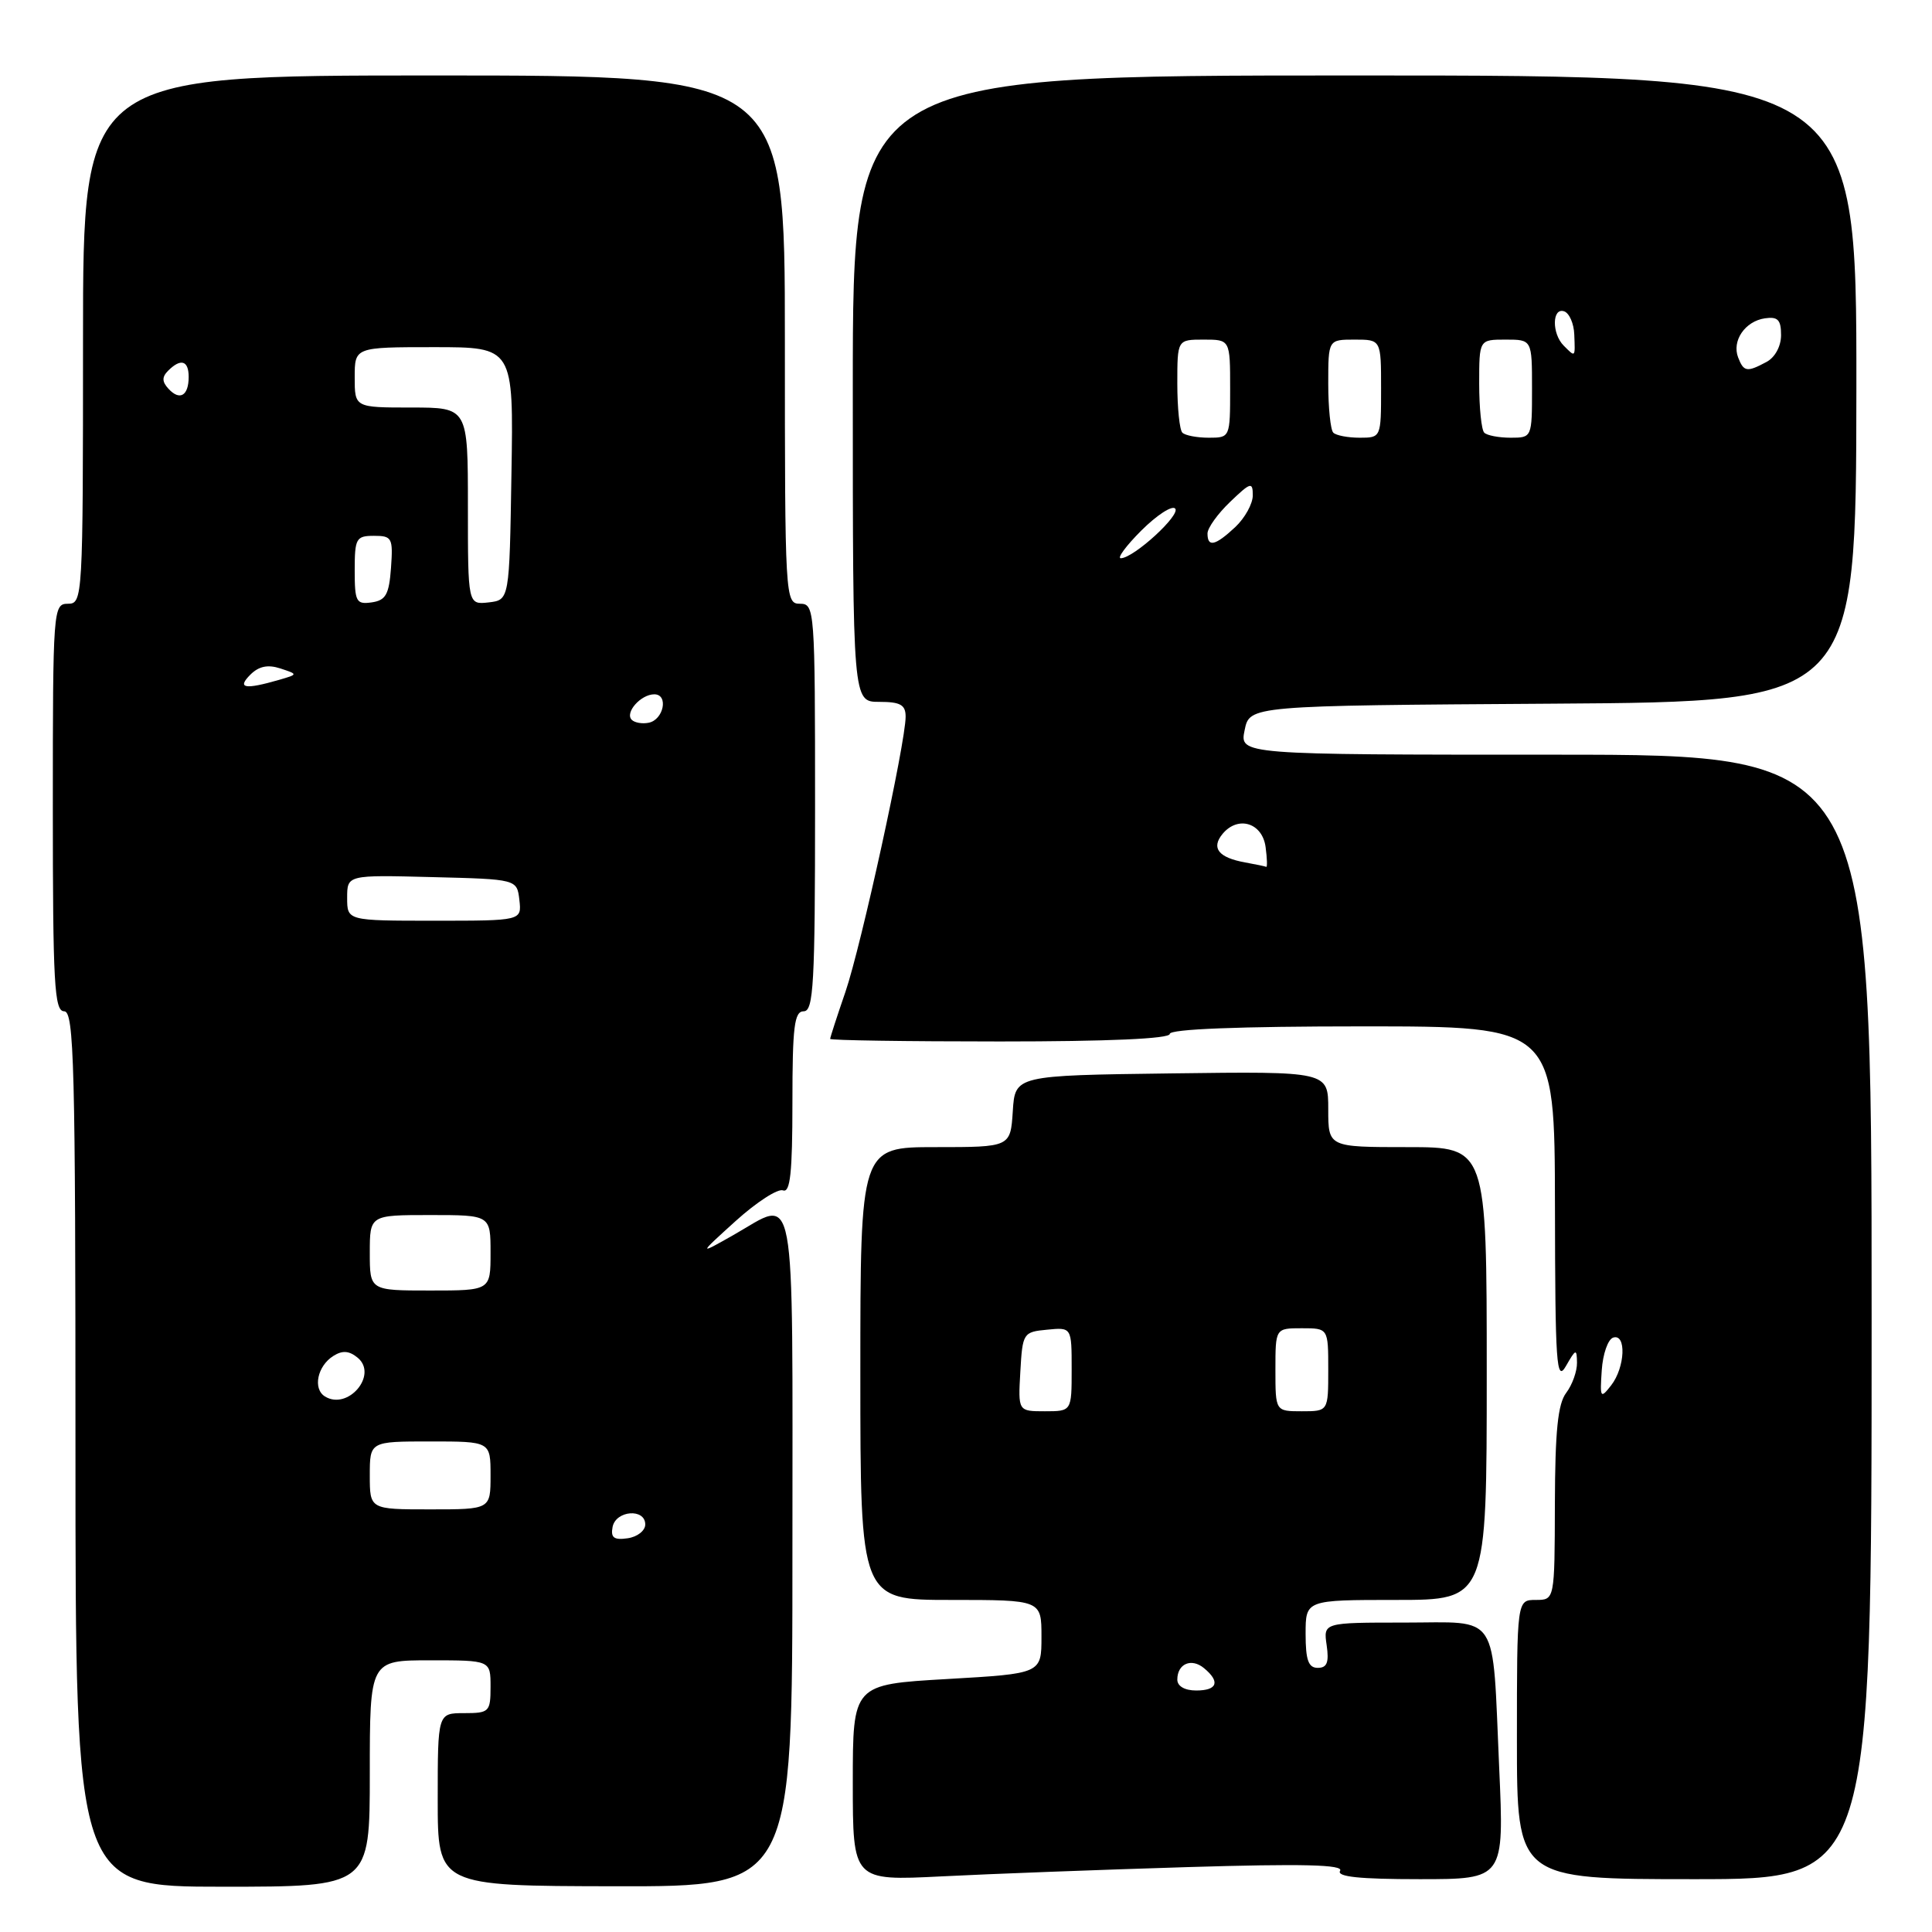 <?xml version="1.0" encoding="UTF-8" standalone="no"?>
<!DOCTYPE svg PUBLIC "-//W3C//DTD SVG 1.1//EN" "http://www.w3.org/Graphics/SVG/1.1/DTD/svg11.dtd" >
<svg xmlns="http://www.w3.org/2000/svg" xmlns:xlink="http://www.w3.org/1999/xlink" version="1.1" viewBox="0 0 256 256">
 <g >
 <path fill="currentColor"
d=" M 49.00 235.00 C 49.00 220.00 49.00 220.00 57.00 220.00 C 65.00 220.00 65.00 220.00 65.00 223.50 C 65.00 226.83 64.83 227.00 61.50 227.00 C 58.00 227.00 58.00 227.00 58.00 238.45 C 58.00 249.90 58.00 249.90 81.50 249.94 C 105.00 249.98 105.00 249.98 105.00 205.49 C 105.00 155.41 105.64 158.86 97.18 163.65 C 92.50 166.30 92.50 166.30 97.50 161.77 C 100.25 159.29 103.06 157.47 103.75 157.73 C 104.71 158.10 105.00 155.39 105.00 146.11 C 105.00 136.01 105.25 134.00 106.50 134.00 C 107.80 134.00 108.00 130.33 108.00 107.00 C 108.00 80.67 107.95 80.00 106.00 80.00 C 104.04 80.00 104.00 79.33 104.00 45.00 C 104.00 10.00 104.00 10.00 57.50 10.00 C 11.00 10.00 11.00 10.00 11.00 45.00 C 11.00 79.33 10.96 80.00 9.00 80.00 C 7.05 80.00 7.00 80.67 7.00 107.00 C 7.00 130.33 7.20 134.00 8.50 134.00 C 9.82 134.00 10.00 141.11 10.00 192.00 C 10.00 250.00 10.00 250.00 29.50 250.00 C 49.00 250.00 49.00 250.00 49.00 235.00 Z  M 157.38 247.40 C 172.62 246.94 178.07 247.07 177.57 247.89 C 177.08 248.68 180.11 249.00 188.10 249.00 C 199.31 249.00 199.31 249.00 198.65 234.25 C 197.71 213.26 198.85 215.00 186.06 215.00 C 175.35 215.00 175.35 215.00 175.79 218.00 C 176.12 220.28 175.84 221.00 174.61 221.00 C 173.37 221.00 173.00 219.97 173.00 216.50 C 173.00 212.00 173.00 212.00 185.00 212.00 C 197.00 212.00 197.00 212.00 197.00 182.00 C 197.00 152.00 197.00 152.00 186.50 152.00 C 176.00 152.00 176.00 152.00 176.00 146.98 C 176.00 141.96 176.00 141.96 155.25 142.23 C 134.50 142.50 134.50 142.50 134.20 147.25 C 133.89 152.00 133.89 152.00 123.95 152.00 C 114.00 152.00 114.00 152.00 114.00 182.00 C 114.00 212.00 114.00 212.00 126.00 212.00 C 138.00 212.00 138.00 212.00 138.00 216.88 C 138.00 221.76 138.00 221.76 125.50 222.48 C 113.00 223.20 113.00 223.20 113.00 236.21 C 113.00 249.22 113.00 249.22 124.75 248.63 C 131.21 248.30 145.90 247.75 157.38 247.40 Z  M 248.00 174.50 C 248.00 100.00 248.00 100.00 206.13 100.00 C 164.25 100.00 164.25 100.00 164.92 96.75 C 165.58 93.50 165.58 93.50 205.76 93.24 C 245.94 92.98 245.94 92.98 245.98 51.49 C 246.01 10.00 246.01 10.00 179.51 10.00 C 113.00 10.00 113.00 10.00 113.00 51.50 C 113.00 93.00 113.00 93.00 116.50 93.00 C 119.31 93.00 120.00 93.39 120.00 94.96 C 120.00 98.43 114.10 125.38 112.02 131.44 C 110.91 134.67 110.00 137.47 110.00 137.66 C 110.00 137.85 120.12 138.00 132.50 138.00 C 146.83 138.00 155.00 137.64 155.00 137.00 C 155.00 136.36 164.17 136.00 180.50 136.00 C 206.00 136.00 206.00 136.00 206.04 159.75 C 206.07 180.85 206.23 183.22 207.50 181.00 C 208.81 178.71 208.93 178.68 208.96 180.56 C 208.98 181.69 208.34 183.49 207.53 184.56 C 206.42 186.02 206.06 189.63 206.03 199.25 C 206.00 212.00 206.00 212.00 203.50 212.00 C 201.00 212.00 201.00 212.00 201.00 230.50 C 201.00 249.00 201.00 249.00 224.50 249.00 C 248.00 249.00 248.00 249.00 248.00 174.50 Z  M 81.17 202.33 C 81.60 200.13 85.50 199.83 85.50 202.00 C 85.50 202.82 84.45 203.65 83.16 203.83 C 81.35 204.09 80.90 203.75 81.17 202.33 Z  M 49.00 195.50 C 49.00 191.00 49.00 191.00 57.00 191.00 C 65.00 191.00 65.00 191.00 65.00 195.50 C 65.00 200.00 65.00 200.00 57.00 200.00 C 49.00 200.00 49.00 200.00 49.00 195.50 Z  M 43.06 185.04 C 41.42 184.03 42.05 181.00 44.17 179.67 C 45.37 178.91 46.26 178.97 47.40 179.91 C 50.12 182.18 46.11 186.92 43.06 185.04 Z  M 49.00 166.00 C 49.00 161.00 49.00 161.00 57.00 161.00 C 65.00 161.00 65.00 161.00 65.00 166.00 C 65.00 171.00 65.00 171.00 57.00 171.00 C 49.00 171.00 49.00 171.00 49.00 166.00 Z  M 46.00 118.97 C 46.00 115.93 46.00 115.93 57.25 116.22 C 68.50 116.50 68.50 116.50 68.82 119.25 C 69.13 122.00 69.13 122.00 57.57 122.00 C 46.00 122.00 46.00 122.00 46.00 118.97 Z  M 83.71 95.38 C 82.76 94.43 84.91 92.00 86.70 92.00 C 88.62 92.00 87.94 95.39 85.94 95.77 C 85.09 95.94 84.09 95.76 83.71 95.38 Z  M 33.17 89.40 C 34.29 88.28 35.49 88.03 37.14 88.57 C 39.50 89.35 39.50 89.35 37.00 90.08 C 32.43 91.40 31.36 91.21 33.17 89.40 Z  M 47.00 75.57 C 47.00 71.33 47.19 71.00 49.56 71.00 C 51.95 71.00 52.09 71.28 51.81 75.25 C 51.55 78.78 51.12 79.55 49.25 79.82 C 47.20 80.11 47.00 79.74 47.00 75.57 Z  M 62.00 67.07 C 62.00 54.00 62.00 54.00 54.50 54.00 C 47.00 54.00 47.00 54.00 47.00 50.00 C 47.00 46.00 47.00 46.00 57.52 46.00 C 68.05 46.00 68.05 46.00 67.77 62.75 C 67.50 79.50 67.50 79.50 64.75 79.82 C 62.00 80.13 62.00 80.13 62.00 67.07 Z  M 22.33 51.52 C 21.46 50.58 21.44 49.96 22.28 49.12 C 23.95 47.45 25.00 47.76 25.00 49.94 C 25.00 52.44 23.82 53.14 22.33 51.52 Z  M 156.00 222.56 C 156.00 220.45 157.87 219.65 159.54 221.04 C 161.72 222.84 161.31 224.00 158.50 224.00 C 156.99 224.00 156.00 223.43 156.00 222.56 Z  M 135.20 181.75 C 135.49 176.63 135.58 176.49 138.75 176.19 C 142.00 175.87 142.00 175.87 142.00 181.44 C 142.00 187.00 142.00 187.00 138.45 187.00 C 134.90 187.00 134.90 187.00 135.20 181.75 Z  M 169.00 181.50 C 169.00 176.00 169.00 176.00 172.50 176.00 C 176.00 176.00 176.00 176.00 176.00 181.50 C 176.00 187.00 176.00 187.00 172.50 187.00 C 169.00 187.00 169.00 187.00 169.00 181.50 Z  M 212.24 181.58 C 212.38 179.42 213.06 177.47 213.75 177.24 C 215.53 176.66 215.34 181.18 213.49 183.56 C 212.07 185.38 211.99 185.25 212.24 181.58 Z  M 165.00 114.28 C 161.45 113.64 160.45 112.37 162.00 110.49 C 164.05 108.03 167.28 109.03 167.70 112.25 C 167.90 113.76 167.94 114.94 167.78 114.86 C 167.63 114.79 166.38 114.53 165.00 114.28 Z  M 151.23 70.30 C 153.27 68.27 155.28 66.95 155.71 67.38 C 156.52 68.18 150.25 73.93 148.52 73.97 C 147.98 73.99 149.20 72.33 151.23 70.30 Z  M 160.00 70.69 C 160.00 69.96 161.35 68.08 163.00 66.50 C 165.72 63.89 166.00 63.81 166.00 65.64 C 166.00 66.75 164.96 68.63 163.69 69.83 C 161.03 72.32 160.00 72.56 160.00 70.69 Z  M 156.67 57.33 C 156.30 56.97 156.00 54.04 156.00 50.83 C 156.00 45.00 156.00 45.00 159.50 45.00 C 163.00 45.00 163.00 45.00 163.00 51.50 C 163.00 57.97 162.99 58.00 160.17 58.00 C 158.61 58.00 157.03 57.70 156.67 57.33 Z  M 176.67 57.33 C 176.30 56.97 176.00 54.04 176.00 50.83 C 176.00 45.00 176.00 45.00 179.50 45.00 C 183.00 45.00 183.00 45.00 183.00 51.50 C 183.00 57.97 182.99 58.00 180.17 58.00 C 178.61 58.00 177.03 57.70 176.67 57.33 Z  M 196.67 57.33 C 196.30 56.97 196.00 54.04 196.00 50.83 C 196.00 45.00 196.00 45.00 199.50 45.00 C 203.00 45.00 203.00 45.00 203.00 51.50 C 203.00 57.97 202.99 58.00 200.17 58.00 C 198.61 58.00 197.03 57.70 196.67 57.33 Z  M 230.31 47.36 C 229.46 45.15 231.23 42.57 233.85 42.18 C 235.57 41.93 236.00 42.37 236.00 44.40 C 236.00 45.88 235.20 47.36 234.07 47.96 C 231.48 49.35 231.05 49.28 230.31 47.36 Z  M 207.20 45.80 C 205.61 44.21 205.65 40.72 207.25 41.25 C 207.94 41.48 208.55 42.87 208.60 44.33 C 208.72 47.42 208.77 47.37 207.20 45.80 Z "/>
</g>
</svg>
